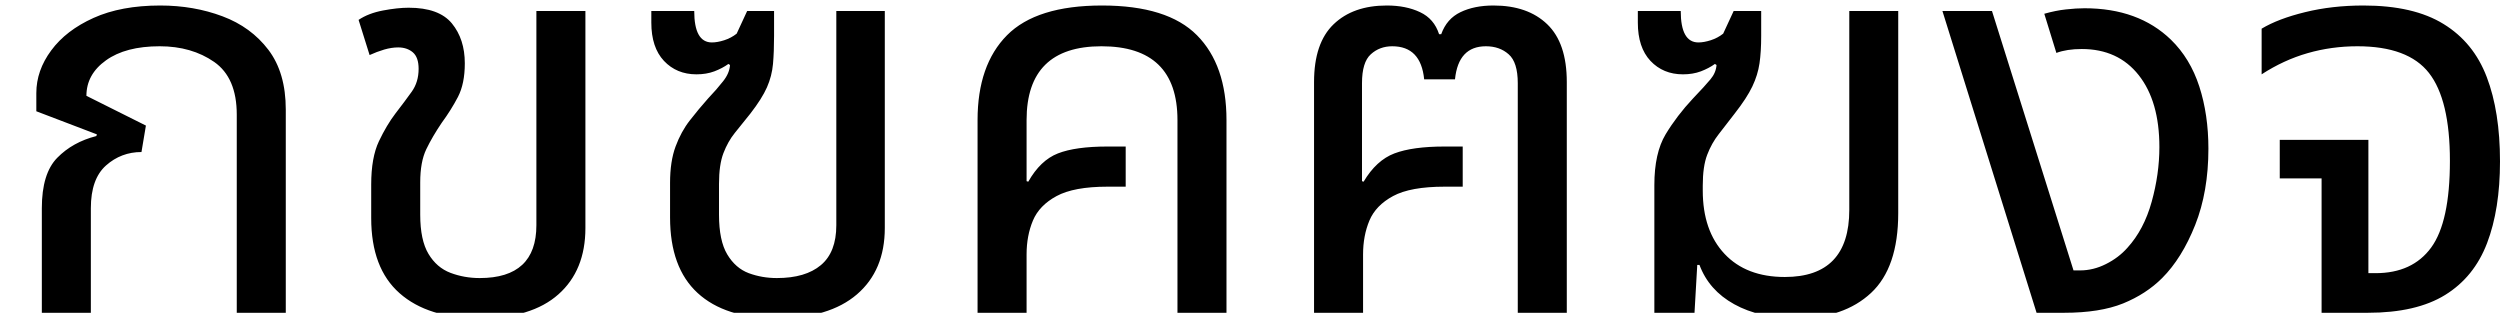 <svg xmlns="http://www.w3.org/2000/svg" viewBox="0 -40.9 326.91 40.90" height="100%"><path fill="currentColor" d="M11.88 0.00L5.47 0.00L5.47 -13.68L5.47 -13.68Q5.47 -18.22 7.49 -20.27L7.49 -20.27L7.49 -20.27Q9.50 -22.32 12.60 -23.11L12.60 -23.11L12.67 -23.33L4.75 -26.35L4.75 -28.73L4.75 -28.73Q4.75 -31.68 6.70 -34.31L6.70 -34.31L6.70 -34.31Q8.64 -36.94 12.24 -38.56L12.24 -38.56L12.24 -38.56Q15.84 -40.18 20.95 -40.18L20.95 -40.18L20.95 -40.18Q25.34 -40.18 29.09 -38.77L29.09 -38.77L29.09 -38.77Q32.83 -37.37 35.10 -34.38L35.10 -34.38L35.10 -34.38Q37.37 -31.39 37.37 -26.57L37.37 -26.57L37.37 0.00L30.96 0.00L30.96 -25.92L30.96 -25.92Q30.96 -30.74 28.01 -32.80L28.01 -32.80L28.01 -32.80Q25.06 -34.85 20.88 -34.85L20.88 -34.85L20.88 -34.85Q16.42 -34.85 13.86 -33.01L13.86 -33.01L13.86 -33.01Q11.30 -31.18 11.30 -28.37L11.30 -28.37L19.08 -24.48L18.50 -21.02L18.50 -21.02Q15.84 -21.02 13.86 -19.26L13.86 -19.26L13.86 -19.26Q11.88 -17.50 11.88 -13.68L11.88 -13.68L11.88 0.00ZM62.73 0.72L62.73 0.72L62.73 0.72Q55.96 0.72 52.25 -2.56L52.25 -2.56L52.25 -2.56Q48.54 -5.83 48.54 -12.38L48.54 -12.38L48.54 -16.78L48.54 -16.78Q48.54 -20.30 49.55 -22.43L49.55 -22.43L49.55 -22.43Q50.56 -24.55 51.71 -26.06L51.71 -26.06L51.71 -26.06Q52.94 -27.65 53.84 -28.91L53.84 -28.91L53.84 -28.91Q54.74 -30.17 54.74 -31.90L54.74 -31.90L54.74 -31.90Q54.74 -33.41 53.98 -34.06L53.98 -34.06L53.98 -34.06Q53.22 -34.70 52.07 -34.70L52.07 -34.70L52.07 -34.70Q51.21 -34.70 50.24 -34.42L50.24 -34.42L50.24 -34.42Q49.26 -34.13 48.33 -33.70L48.33 -33.70L46.89 -38.30L46.89 -38.30Q48.18 -39.17 50.09 -39.53L50.09 -39.53L50.09 -39.53Q52.00 -39.89 53.44 -39.89L53.44 -39.89L53.44 -39.89Q57.40 -39.89 59.09 -37.84L59.09 -37.84L59.09 -37.84Q60.78 -35.78 60.78 -32.62L60.78 -32.62L60.78 -32.62Q60.78 -29.95 59.88 -28.22L59.88 -28.22L59.88 -28.22Q58.98 -26.50 57.76 -24.84L57.76 -24.84L57.76 -24.84Q56.54 -23.04 55.74 -21.38L55.74 -21.38L55.74 -21.38Q54.95 -19.73 54.95 -17.06L54.95 -17.06L54.95 -12.82L54.95 -12.82Q54.95 -9.50 56.03 -7.70L56.03 -7.70L56.03 -7.70Q57.11 -5.90 58.91 -5.22L58.91 -5.22L58.91 -5.22Q60.71 -4.54 62.73 -4.54L62.73 -4.54L62.73 -4.54Q70.14 -4.54 70.14 -11.45L70.14 -11.45L70.14 -39.46L76.55 -39.46L76.55 -11.09L76.55 -11.09Q76.55 -5.54 73.02 -2.41L73.02 -2.41L73.02 -2.41Q69.50 0.72 62.73 0.72ZM101.58 0.72L101.58 0.72L101.58 0.72Q94.82 0.72 91.22 -2.59L91.22 -2.59L91.22 -2.59Q87.62 -5.90 87.62 -12.46L87.62 -12.46L87.62 -16.99L87.62 -16.99Q87.62 -19.80 88.34 -21.74L88.34 -21.74L88.34 -21.74Q89.06 -23.69 90.21 -25.16L90.21 -25.16L90.21 -25.16Q91.36 -26.64 92.58 -28.01L92.58 -28.01L92.58 -28.01Q93.74 -29.23 94.56 -30.28L94.56 -30.28L94.56 -30.28Q95.39 -31.32 95.46 -32.40L95.46 -32.40L95.25 -32.54L95.25 -32.54Q94.46 -31.97 93.41 -31.57L93.41 -31.57L93.41 -31.57Q92.37 -31.18 91.07 -31.18L91.07 -31.18L91.07 -31.18Q88.48 -31.18 86.82 -32.94L86.82 -32.94L86.82 -32.94Q85.17 -34.70 85.17 -37.94L85.17 -37.94L85.17 -39.46L90.78 -39.46L90.78 -39.46Q90.78 -35.35 93.09 -35.35L93.09 -35.35L93.09 -35.35Q93.81 -35.35 94.71 -35.64L94.71 -35.64L94.71 -35.64Q95.61 -35.93 96.33 -36.50L96.33 -36.50L97.70 -39.46L101.22 -39.46L101.22 -36.22L101.22 -36.22Q101.22 -34.13 101.08 -32.54L101.08 -32.54L101.08 -32.54Q100.94 -30.96 100.29 -29.48L100.29 -29.48L100.29 -29.48Q99.64 -28.01 98.13 -26.06L98.13 -26.06L98.13 -26.06Q96.98 -24.62 96.08 -23.51L96.08 -23.51L96.08 -23.51Q95.18 -22.39 94.60 -20.88L94.60 -20.88L94.60 -20.88Q94.02 -19.37 94.02 -16.85L94.02 -16.85L94.02 -12.82L94.02 -12.82Q94.02 -9.43 95.10 -7.63L95.10 -7.63L95.10 -7.63Q96.18 -5.83 97.91 -5.18L97.91 -5.18L97.91 -5.18Q99.64 -4.54 101.58 -4.54L101.58 -4.54L101.58 -4.54Q105.33 -4.54 107.34 -6.23L107.34 -6.23L107.34 -6.23Q109.36 -7.92 109.36 -11.45L109.36 -11.45L109.36 -39.46L115.70 -39.46L115.70 -11.09L115.70 -11.09Q115.70 -5.54 112.06 -2.41L112.06 -2.41L112.06 -2.41Q108.42 0.72 101.58 0.72ZM134.24 0.00L127.83 0.00L127.83 -25.20L127.83 -25.20Q127.83 -32.40 131.68 -36.29L131.68 -36.29L131.68 -36.29Q135.54 -40.18 144.10 -40.18L144.10 -40.18L144.10 -40.18Q152.67 -40.18 156.52 -36.29L156.52 -36.29L156.52 -36.29Q160.38 -32.40 160.38 -25.20L160.38 -25.20L160.38 0.00L153.97 0.00L153.97 -25.20L153.97 -25.20Q153.97 -34.85 144.03 -34.85L144.03 -34.85L144.03 -34.85Q134.24 -34.85 134.24 -25.20L134.24 -25.20L134.24 -17.21L134.46 -17.14L134.46 -17.14Q136.04 -19.94 138.34 -20.84L138.34 -20.84L138.34 -20.84Q140.65 -21.74 144.82 -21.74L144.82 -21.74L147.20 -21.74L147.20 -16.49L144.82 -16.49L144.82 -16.49Q140.43 -16.49 138.16 -15.26L138.16 -15.26L138.16 -15.26Q135.90 -14.04 135.07 -12.06L135.07 -12.06L135.07 -12.06Q134.24 -10.08 134.24 -7.63L134.24 -7.63L134.24 0.00ZM178.24 0.00L171.83 0.00L171.83 -30.17L171.83 -30.17Q171.83 -35.28 174.39 -37.73L174.39 -37.73L174.39 -37.73Q176.94 -40.18 181.34 -40.18L181.34 -40.18L181.34 -40.18Q183.86 -40.18 185.69 -39.31L185.69 -39.31L185.69 -39.31Q187.53 -38.45 188.18 -36.43L188.18 -36.43L188.46 -36.43L188.46 -36.43Q189.18 -38.45 190.98 -39.31L190.98 -39.31L190.98 -39.31Q192.78 -40.18 195.30 -40.18L195.30 -40.18L195.30 -40.18Q199.77 -40.18 202.32 -37.73L202.32 -37.73L202.32 -37.73Q204.88 -35.28 204.88 -30.17L204.88 -30.17L204.88 0.00L198.47 0.00L198.47 -30.02L198.47 -30.02Q198.47 -32.76 197.28 -33.80L197.28 -33.80L197.28 -33.80Q196.10 -34.85 194.30 -34.85L194.30 -34.85L194.30 -34.85Q190.70 -34.85 190.26 -30.53L190.26 -30.53L186.23 -30.53L186.23 -30.53Q185.80 -34.85 182.06 -34.85L182.06 -34.85L182.06 -34.85Q180.40 -34.85 179.25 -33.80L179.25 -33.80L179.25 -33.80Q178.10 -32.76 178.10 -30.02L178.10 -30.02L178.10 -17.21L178.31 -17.14L178.31 -17.14Q179.97 -19.94 182.34 -20.84L182.34 -20.84L182.34 -20.84Q184.72 -21.74 188.90 -21.74L188.90 -21.74L191.27 -21.74L191.27 -16.49L188.90 -16.49L188.90 -16.49Q184.43 -16.49 182.16 -15.26L182.16 -15.26L182.16 -15.26Q179.90 -14.04 179.07 -12.06L179.07 -12.06L179.07 -12.06Q178.24 -10.08 178.24 -7.63L178.24 -7.63L178.24 0.00ZM234.98 0.72L234.98 0.72L234.98 0.72Q230.08 0.72 226.77 -1.12L226.77 -1.12L226.77 -1.12Q223.46 -2.95 222.23 -6.26L222.23 -6.26L221.94 -6.26L221.58 0.00L216.33 0.00L216.33 -16.70L216.33 -16.70Q216.33 -20.88 217.80 -23.33L217.80 -23.33L217.80 -23.33Q219.28 -25.78 221.37 -28.01L221.37 -28.01L221.37 -28.01Q222.95 -29.66 223.67 -30.53L223.67 -30.53L223.67 -30.53Q224.39 -31.39 224.46 -32.40L224.46 -32.40L224.25 -32.54L224.25 -32.54Q223.46 -31.97 222.41 -31.57L222.41 -31.57L222.41 -31.57Q221.37 -31.18 220.07 -31.18L220.07 -31.18L220.07 -31.18Q217.48 -31.18 215.82 -32.94L215.82 -32.94L215.82 -32.94Q214.17 -34.70 214.17 -37.94L214.17 -37.94L214.17 -39.46L219.78 -39.46L219.78 -39.46Q219.78 -35.35 222.09 -35.35L222.09 -35.35L222.09 -35.35Q222.81 -35.35 223.71 -35.64L223.71 -35.64L223.71 -35.64Q224.61 -35.93 225.33 -36.50L225.33 -36.50L226.70 -39.46L230.30 -39.46L230.30 -36.22L230.30 -36.22Q230.30 -34.13 230.08 -32.62L230.08 -32.62L230.08 -32.62Q229.86 -31.10 229.14 -29.59L229.14 -29.59L229.14 -29.59Q228.42 -28.08 226.84 -26.06L226.84 -26.06L226.84 -26.06Q225.69 -24.55 224.75 -23.36L224.75 -23.36L224.75 -23.36Q223.82 -22.18 223.24 -20.66L223.24 -20.66L223.24 -20.66Q222.66 -19.15 222.66 -16.63L222.66 -16.63L222.66 -15.98L222.66 -15.98Q222.66 -10.73 225.51 -7.70L225.51 -7.70L225.51 -7.70Q228.35 -4.68 233.39 -4.68L233.39 -4.68L233.39 -4.68Q241.82 -4.68 241.82 -13.46L241.82 -13.46L241.82 -39.46L248.22 -39.46L248.22 -13.03L248.22 -13.03Q248.22 -5.90 244.66 -2.59L244.66 -2.59L244.66 -2.59Q241.10 0.72 234.98 0.72ZM269.91 0.00L266.31 0.00L254.00 -39.46L260.48 -39.46L271.14 -5.54L272.00 -5.54L272.00 -5.54Q273.73 -5.54 275.38 -6.37L275.38 -6.37L275.38 -6.37Q277.04 -7.20 278.19 -8.50L278.19 -8.50L278.19 -8.50Q280.35 -10.87 281.36 -14.51L281.36 -14.51L281.36 -14.51Q282.37 -18.14 282.37 -21.67L282.37 -21.67L282.37 -21.67Q282.37 -27.65 279.67 -31.07L279.67 -31.07L279.67 -31.07Q276.97 -34.49 272.22 -34.49L272.22 -34.49L272.22 -34.49Q270.27 -34.49 268.90 -33.98L268.90 -33.98L267.32 -39.10L267.32 -39.10Q268.83 -39.53 270.16 -39.67L270.16 -39.67L270.16 -39.67Q271.50 -39.82 272.58 -39.82L272.58 -39.82L272.58 -39.82Q279.63 -39.82 283.88 -35.71L283.88 -35.71L283.88 -35.71Q286.40 -33.26 287.59 -29.59L287.59 -29.59L287.59 -29.59Q288.78 -25.92 288.78 -21.46L288.78 -21.46L288.78 -21.46Q288.78 -15.84 287.05 -11.48L287.05 -11.48L287.05 -11.48Q285.32 -7.13 282.73 -4.54L282.73 -4.54L282.73 -4.54Q280.64 -2.45 277.62 -1.22L277.62 -1.22L277.62 -1.22Q274.59 0.00 269.91 0.00L269.91 0.00ZM309.63 0.00L303.58 0.00L303.58 -17.57L298.11 -17.57L298.11 -22.61L309.70 -22.61L309.70 -5.18L310.64 -5.18L310.64 -5.18Q315.46 -5.18 317.91 -8.53L317.91 -8.53L317.91 -8.53Q320.36 -11.88 320.36 -19.87L320.36 -19.87L320.36 -19.87Q320.36 -27.86 317.62 -31.36L317.62 -31.36L317.62 -31.36Q314.89 -34.85 308.26 -34.85L308.26 -34.85L308.26 -34.85Q304.88 -34.85 301.75 -33.95L301.75 -33.95L301.75 -33.95Q298.62 -33.05 295.74 -31.18L295.74 -31.18L295.74 -37.15L295.74 -37.15Q297.90 -38.45 301.42 -39.31L301.42 -39.31L301.42 -39.31Q304.95 -40.18 309.06 -40.18L309.06 -40.18L309.06 -40.18Q315.61 -40.18 319.53 -37.76L319.53 -37.76L319.53 -37.76Q323.46 -35.35 325.18 -30.82L325.18 -30.82L325.18 -30.82Q326.91 -26.28 326.91 -19.80L326.91 -19.80L326.91 -19.80Q326.91 -13.54 325.22 -9.11L325.22 -9.11L325.22 -9.11Q323.53 -4.68 319.75 -2.34L319.75 -2.34L319.75 -2.34Q315.97 0.00 309.63 0.00L309.63 0.00Z"/></svg>